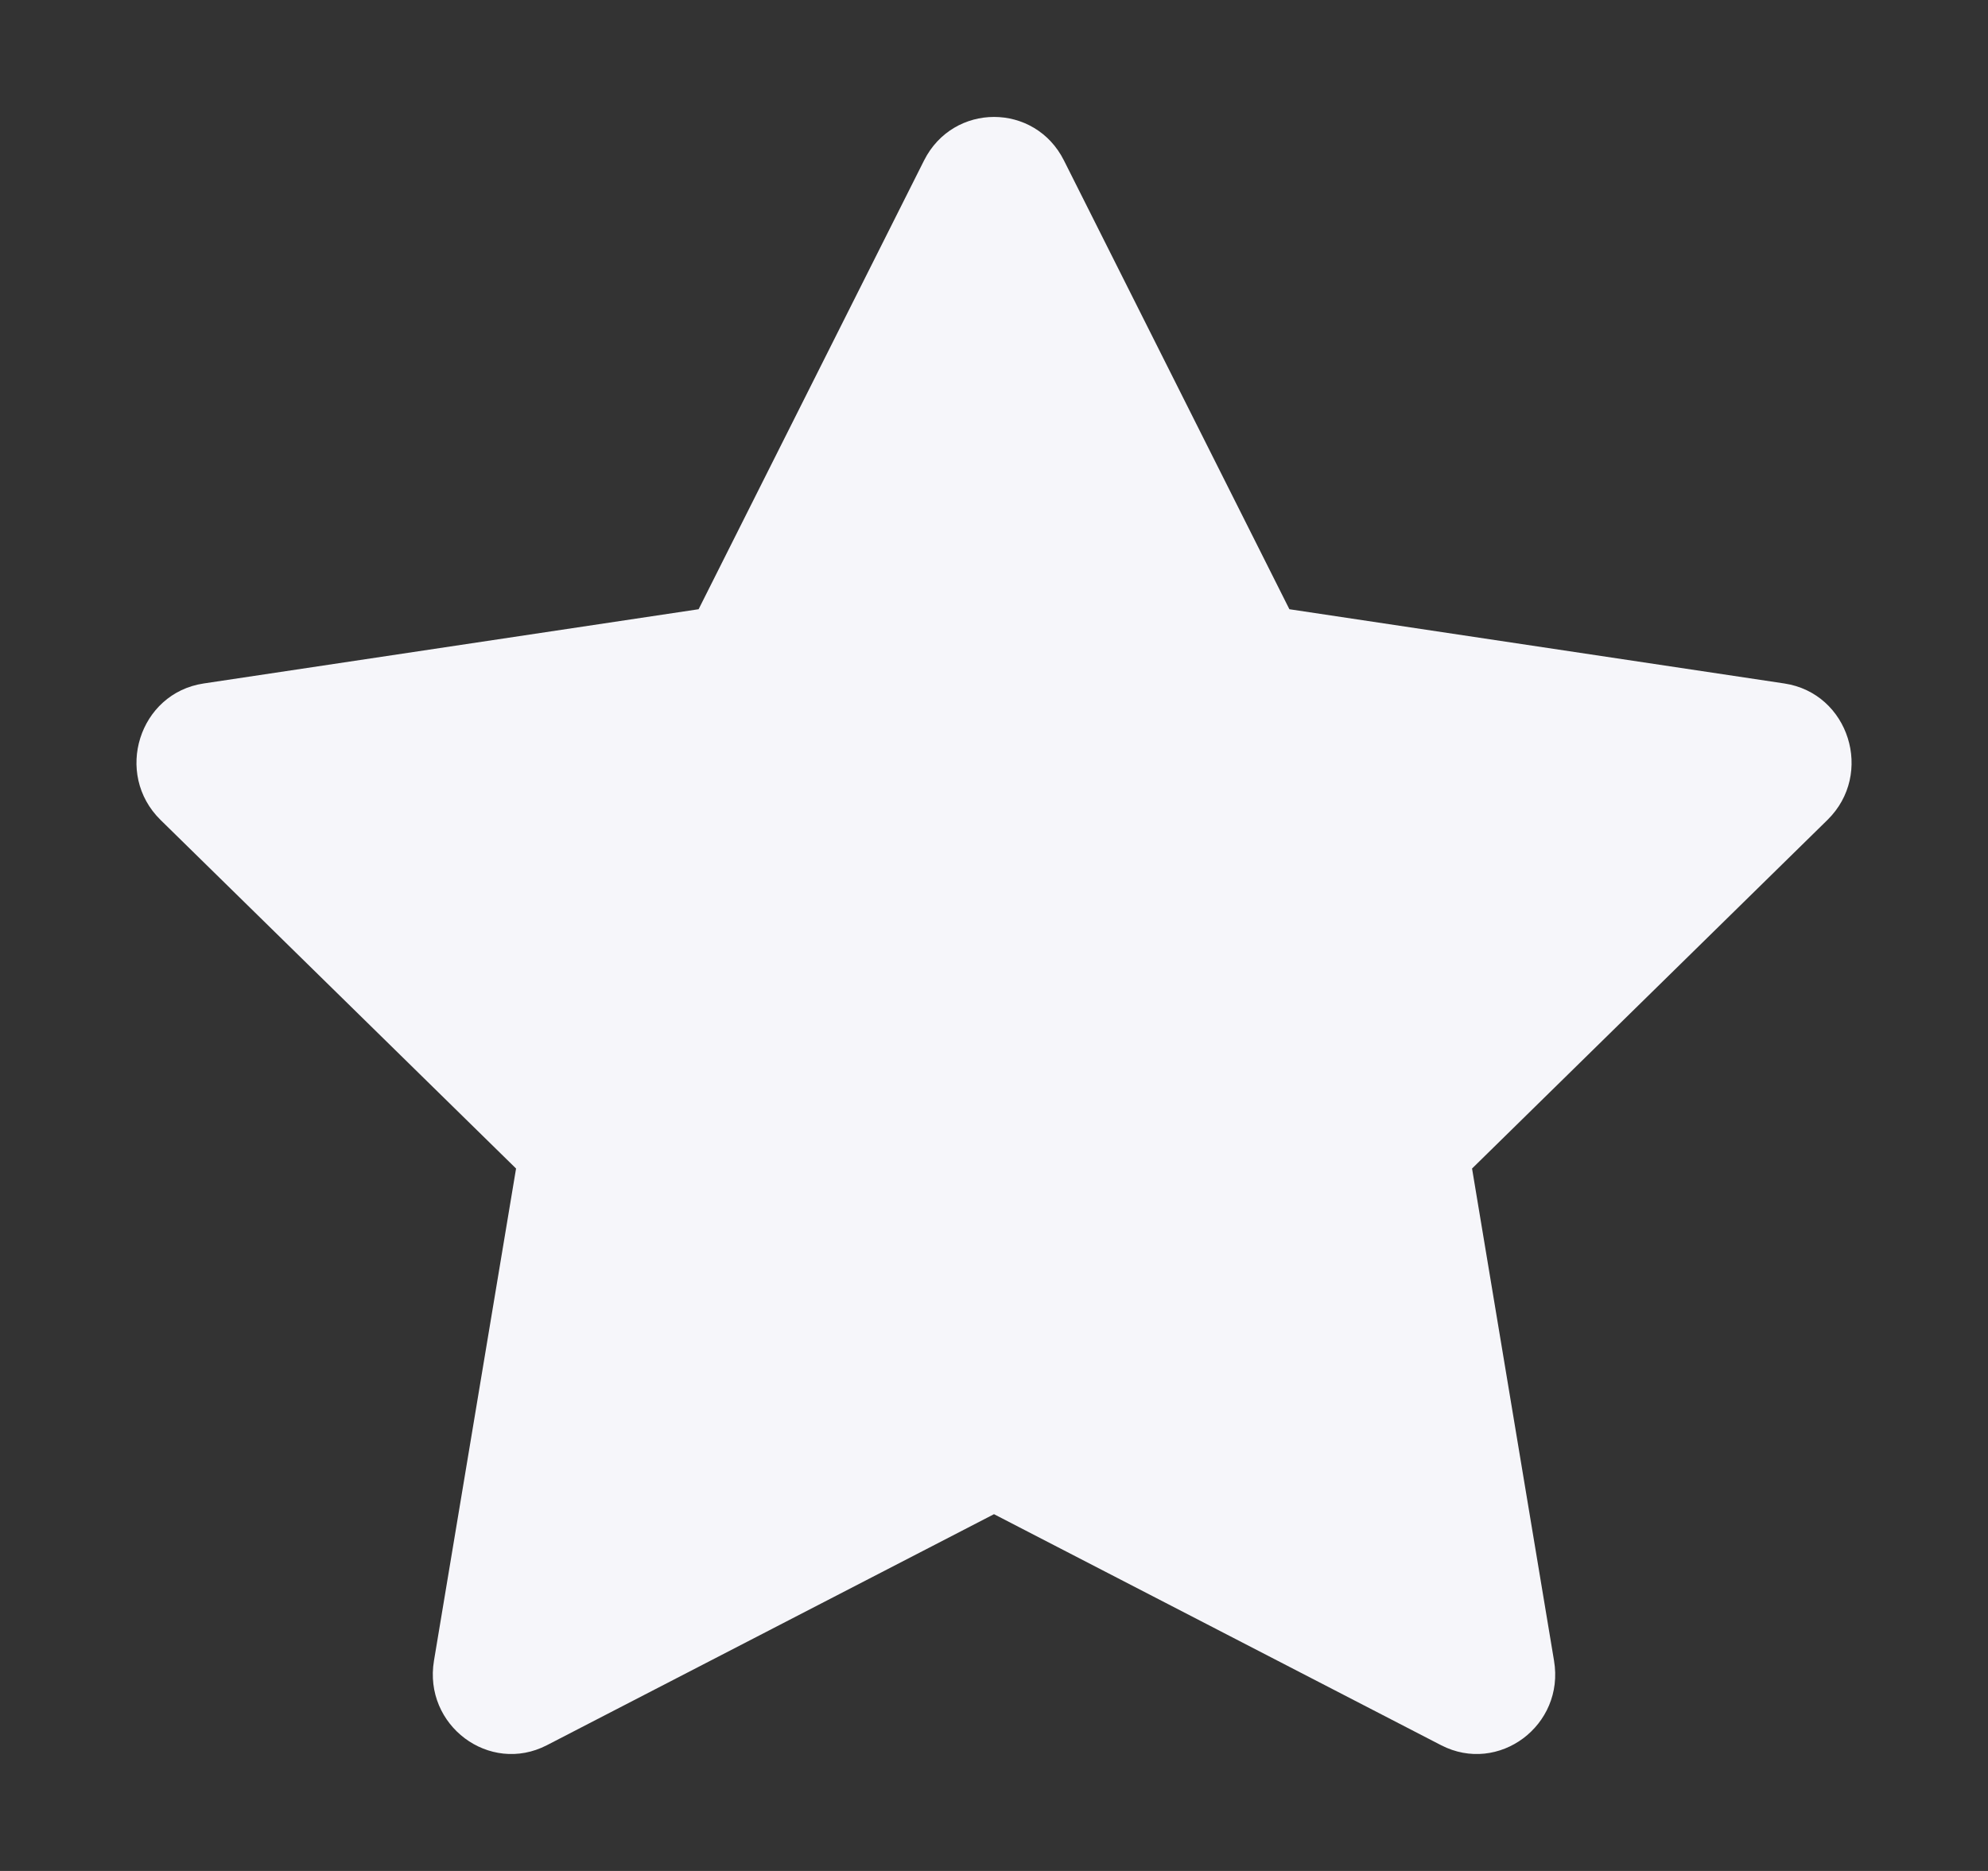 <svg width="17" height="16" viewBox="0 0 17 16" fill="none" xmlns="http://www.w3.org/2000/svg">
<rect x="0" y="0" width="17" height="16" fill="#333333" stroke="none"/>
<path d="M7.902 1.372C8.152 0.876 8.849 0.876 9.098 1.372L11.026 5.21L15.259 5.845C15.811 5.928 16.029 6.618 15.627 7.012L12.588 9.993L13.289 14.202C13.382 14.755 12.815 15.178 12.324 14.925L8.5 12.949L4.676 14.925C4.185 15.178 3.619 14.755 3.711 14.202L4.413 9.993L1.373 7.012C0.972 6.618 1.189 5.928 1.741 5.845L5.974 5.21L7.902 1.372Z" fill="#F6F6FA"/>
</svg>
